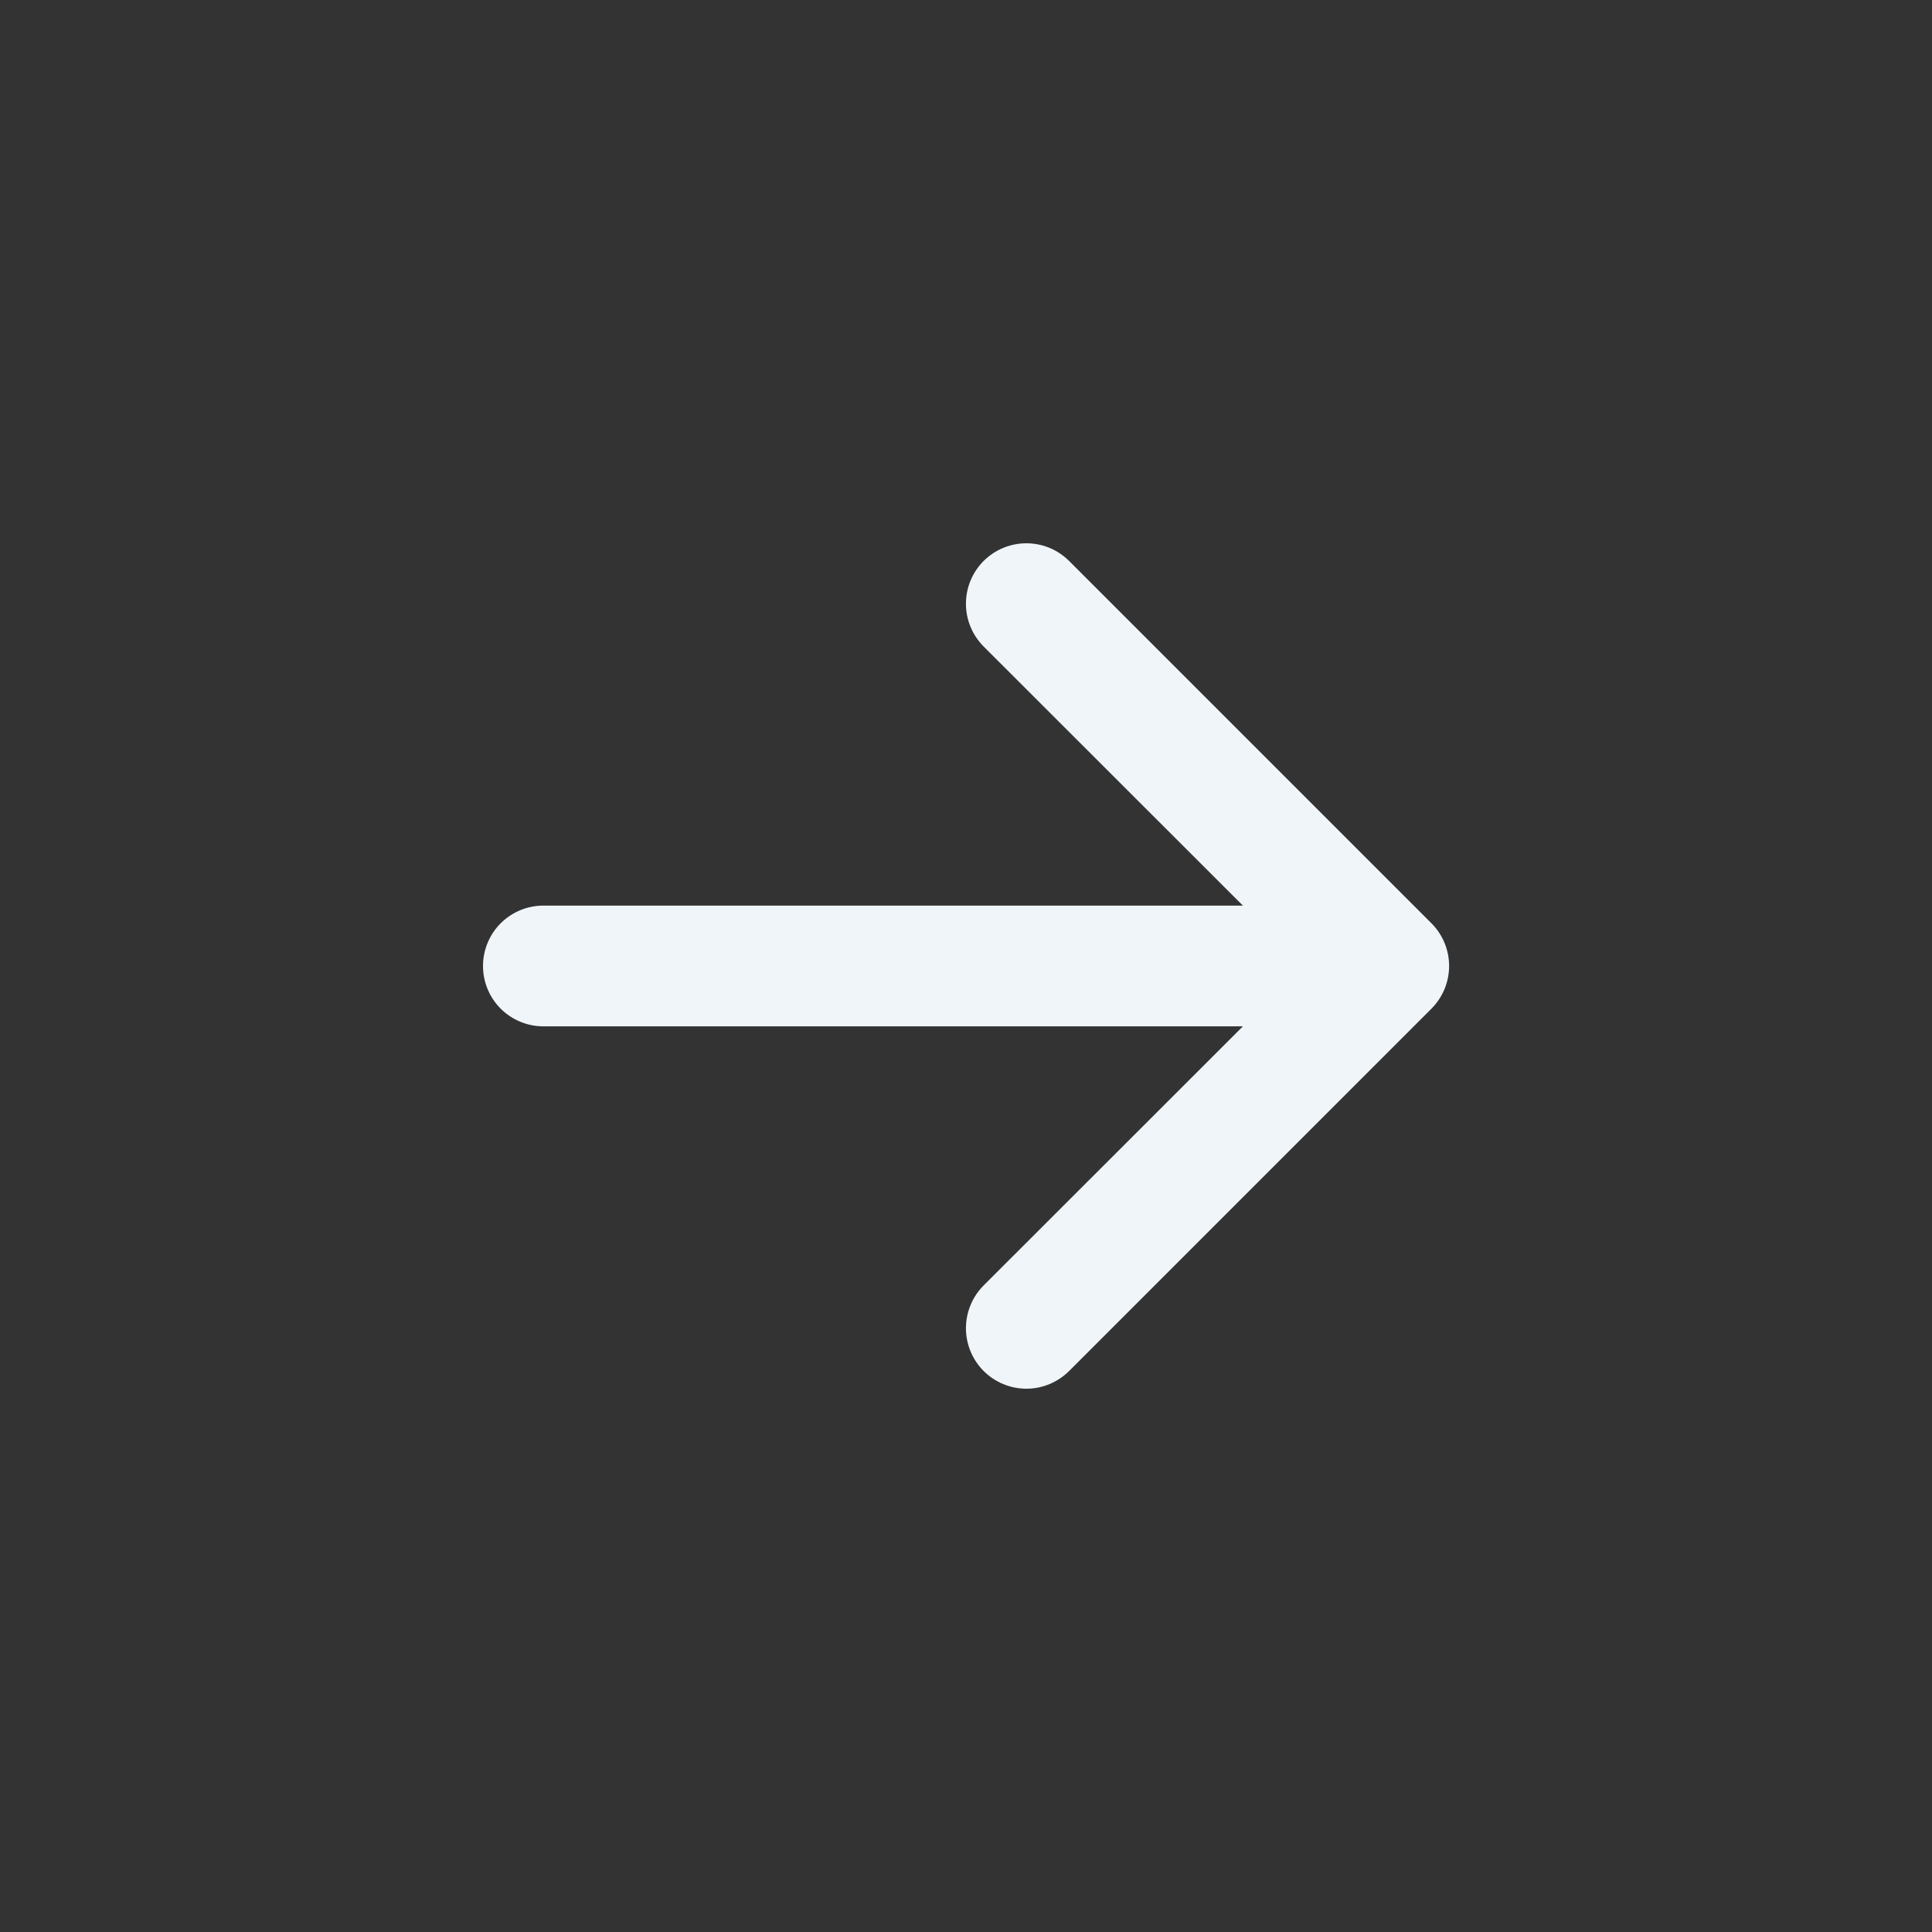 <svg width="34" height="34" viewBox="0 0 34 34" fill="none" xmlns="http://www.w3.org/2000/svg">
<rect x="0" y="0" width="34" height="34" fill="#333333" stroke="none"/>
<path fill-rule="evenodd" clip-rule="evenodd" d="M8.5 17C8.5 16.718 8.612 16.448 8.811 16.248C9.011 16.049 9.281 15.937 9.563 15.937L21.873 15.937L17.31 11.377C17.212 11.278 17.133 11.161 17.08 11.032C17.026 10.903 16.999 10.764 16.999 10.625C16.999 10.485 17.026 10.347 17.08 10.217C17.133 10.088 17.212 9.971 17.31 9.872C17.409 9.774 17.526 9.695 17.655 9.642C17.785 9.588 17.923 9.561 18.063 9.561C18.202 9.561 18.341 9.588 18.47 9.642C18.599 9.695 18.716 9.774 18.815 9.872L25.19 16.247C25.289 16.346 25.367 16.463 25.421 16.592C25.474 16.721 25.502 16.86 25.502 17C25.502 17.139 25.474 17.278 25.421 17.407C25.367 17.536 25.289 17.653 25.19 17.752L18.815 24.127C18.615 24.326 18.345 24.439 18.063 24.439C17.78 24.439 17.51 24.326 17.31 24.127C17.111 23.927 16.999 23.657 16.999 23.375C16.999 23.093 17.111 22.822 17.31 22.622L21.873 18.062L9.563 18.062C9.281 18.062 9.011 17.95 8.811 17.751C8.612 17.552 8.5 17.281 8.5 17Z" fill="#EFF5F8"/>
</svg>
